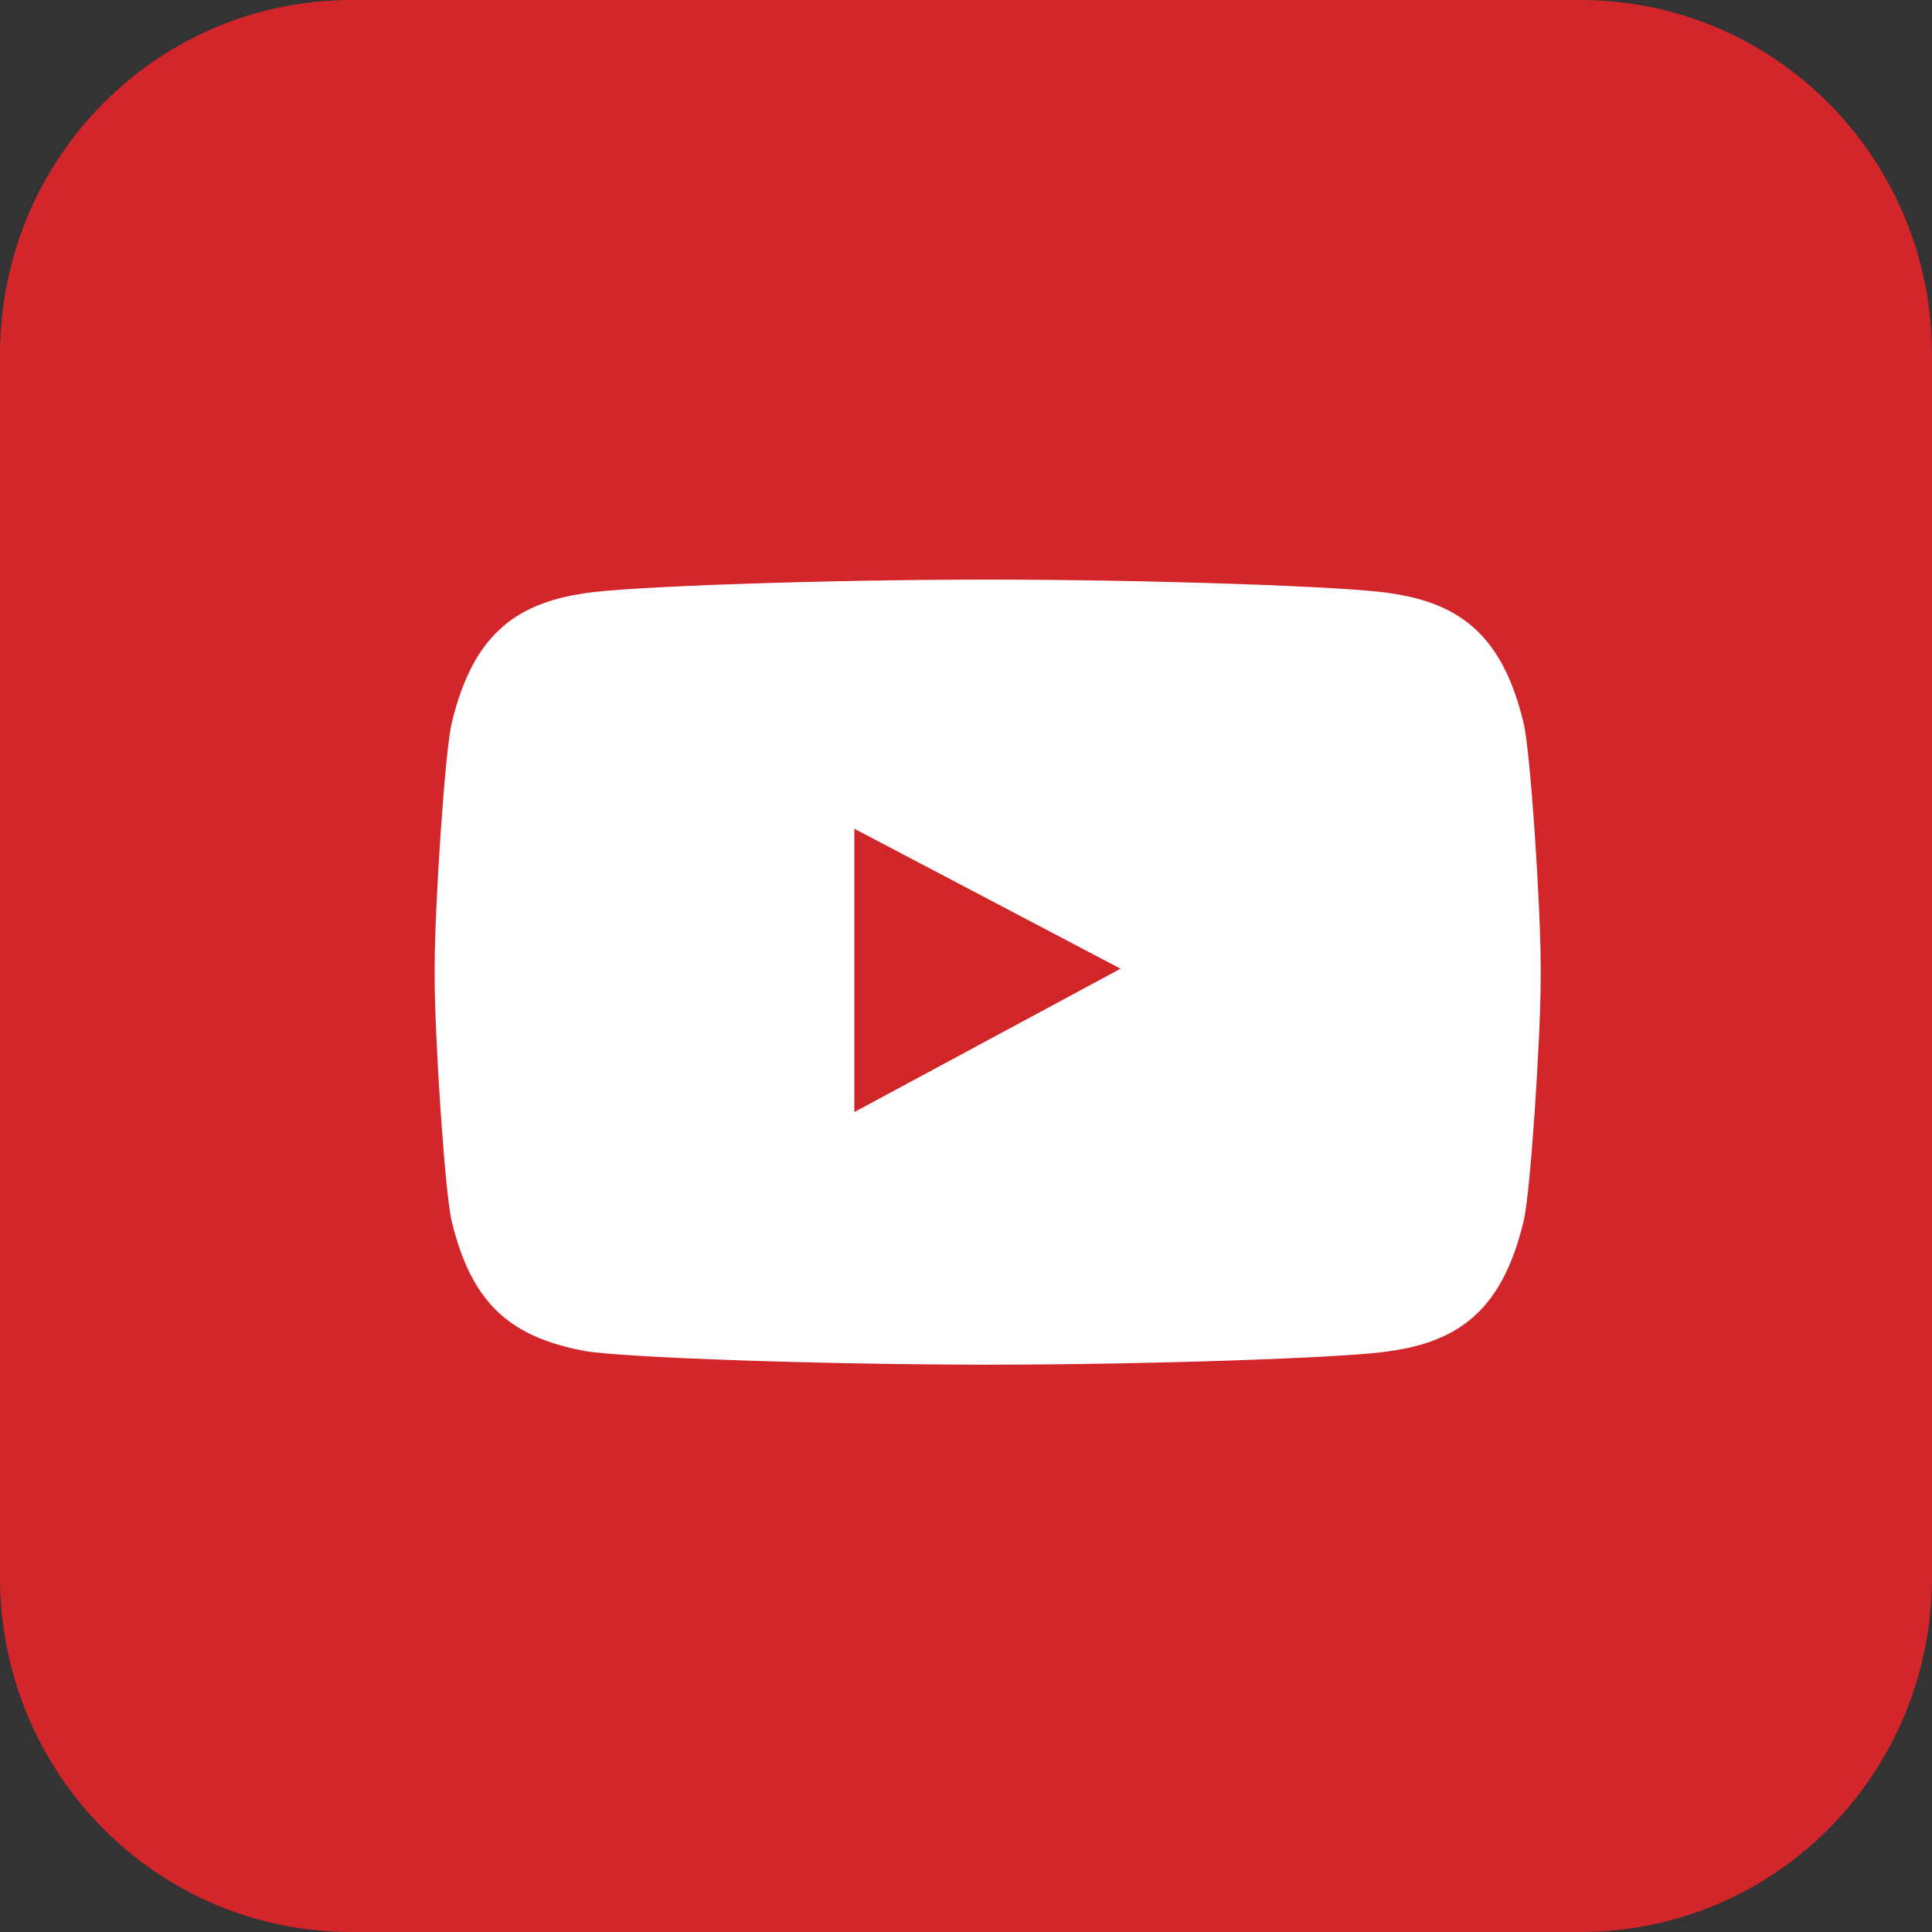 <svg width="40" height="40" viewBox="0 0 40 40" fill="none" xmlns="http://www.w3.org/2000/svg">
<rect x="0" y="0" width="40" height="40" fill="#333333" stroke="none"/>
<g clip-path="url(#clip0_4524_177)">
<path d="M40 32.656C40 36.72 36.749 40 32.721 40H7.279C3.251 40 0 36.72 0 32.656V7.344C0 3.28 3.251 0 7.279 0H32.721C36.749 0 40 3.28 40 7.344V32.656Z" fill="#D2262B"/>
<path d="M28.788 12.283C27.94 12.141 23.77 12 20.449 12C17.127 12 12.958 12.141 12.11 12.283C10.625 12.495 9.777 13.201 9.353 14.968C9.212 15.534 9 18.785 9 19.986V20.269C9 21.47 9.212 24.721 9.353 25.286C9.777 27.053 10.625 27.689 12.11 27.972C12.958 28.113 17.127 28.254 20.449 28.254C23.77 28.254 27.94 28.113 28.788 27.972C30.272 27.76 31.12 27.053 31.544 25.286C31.686 24.721 31.898 21.47 31.898 20.269V19.986C31.898 18.785 31.686 15.534 31.544 14.968C31.12 13.201 30.272 12.495 28.788 12.283Z" fill="white"/>
<path d="M17.688 17.158L23.2 20.056L17.688 23.024V17.158Z" fill="#D12628"/>
</g>
<defs>
<clipPath id="clip0_4524_177">
<rect width="40" height="40" fill="white"/>
</clipPath>
</defs>
</svg>
